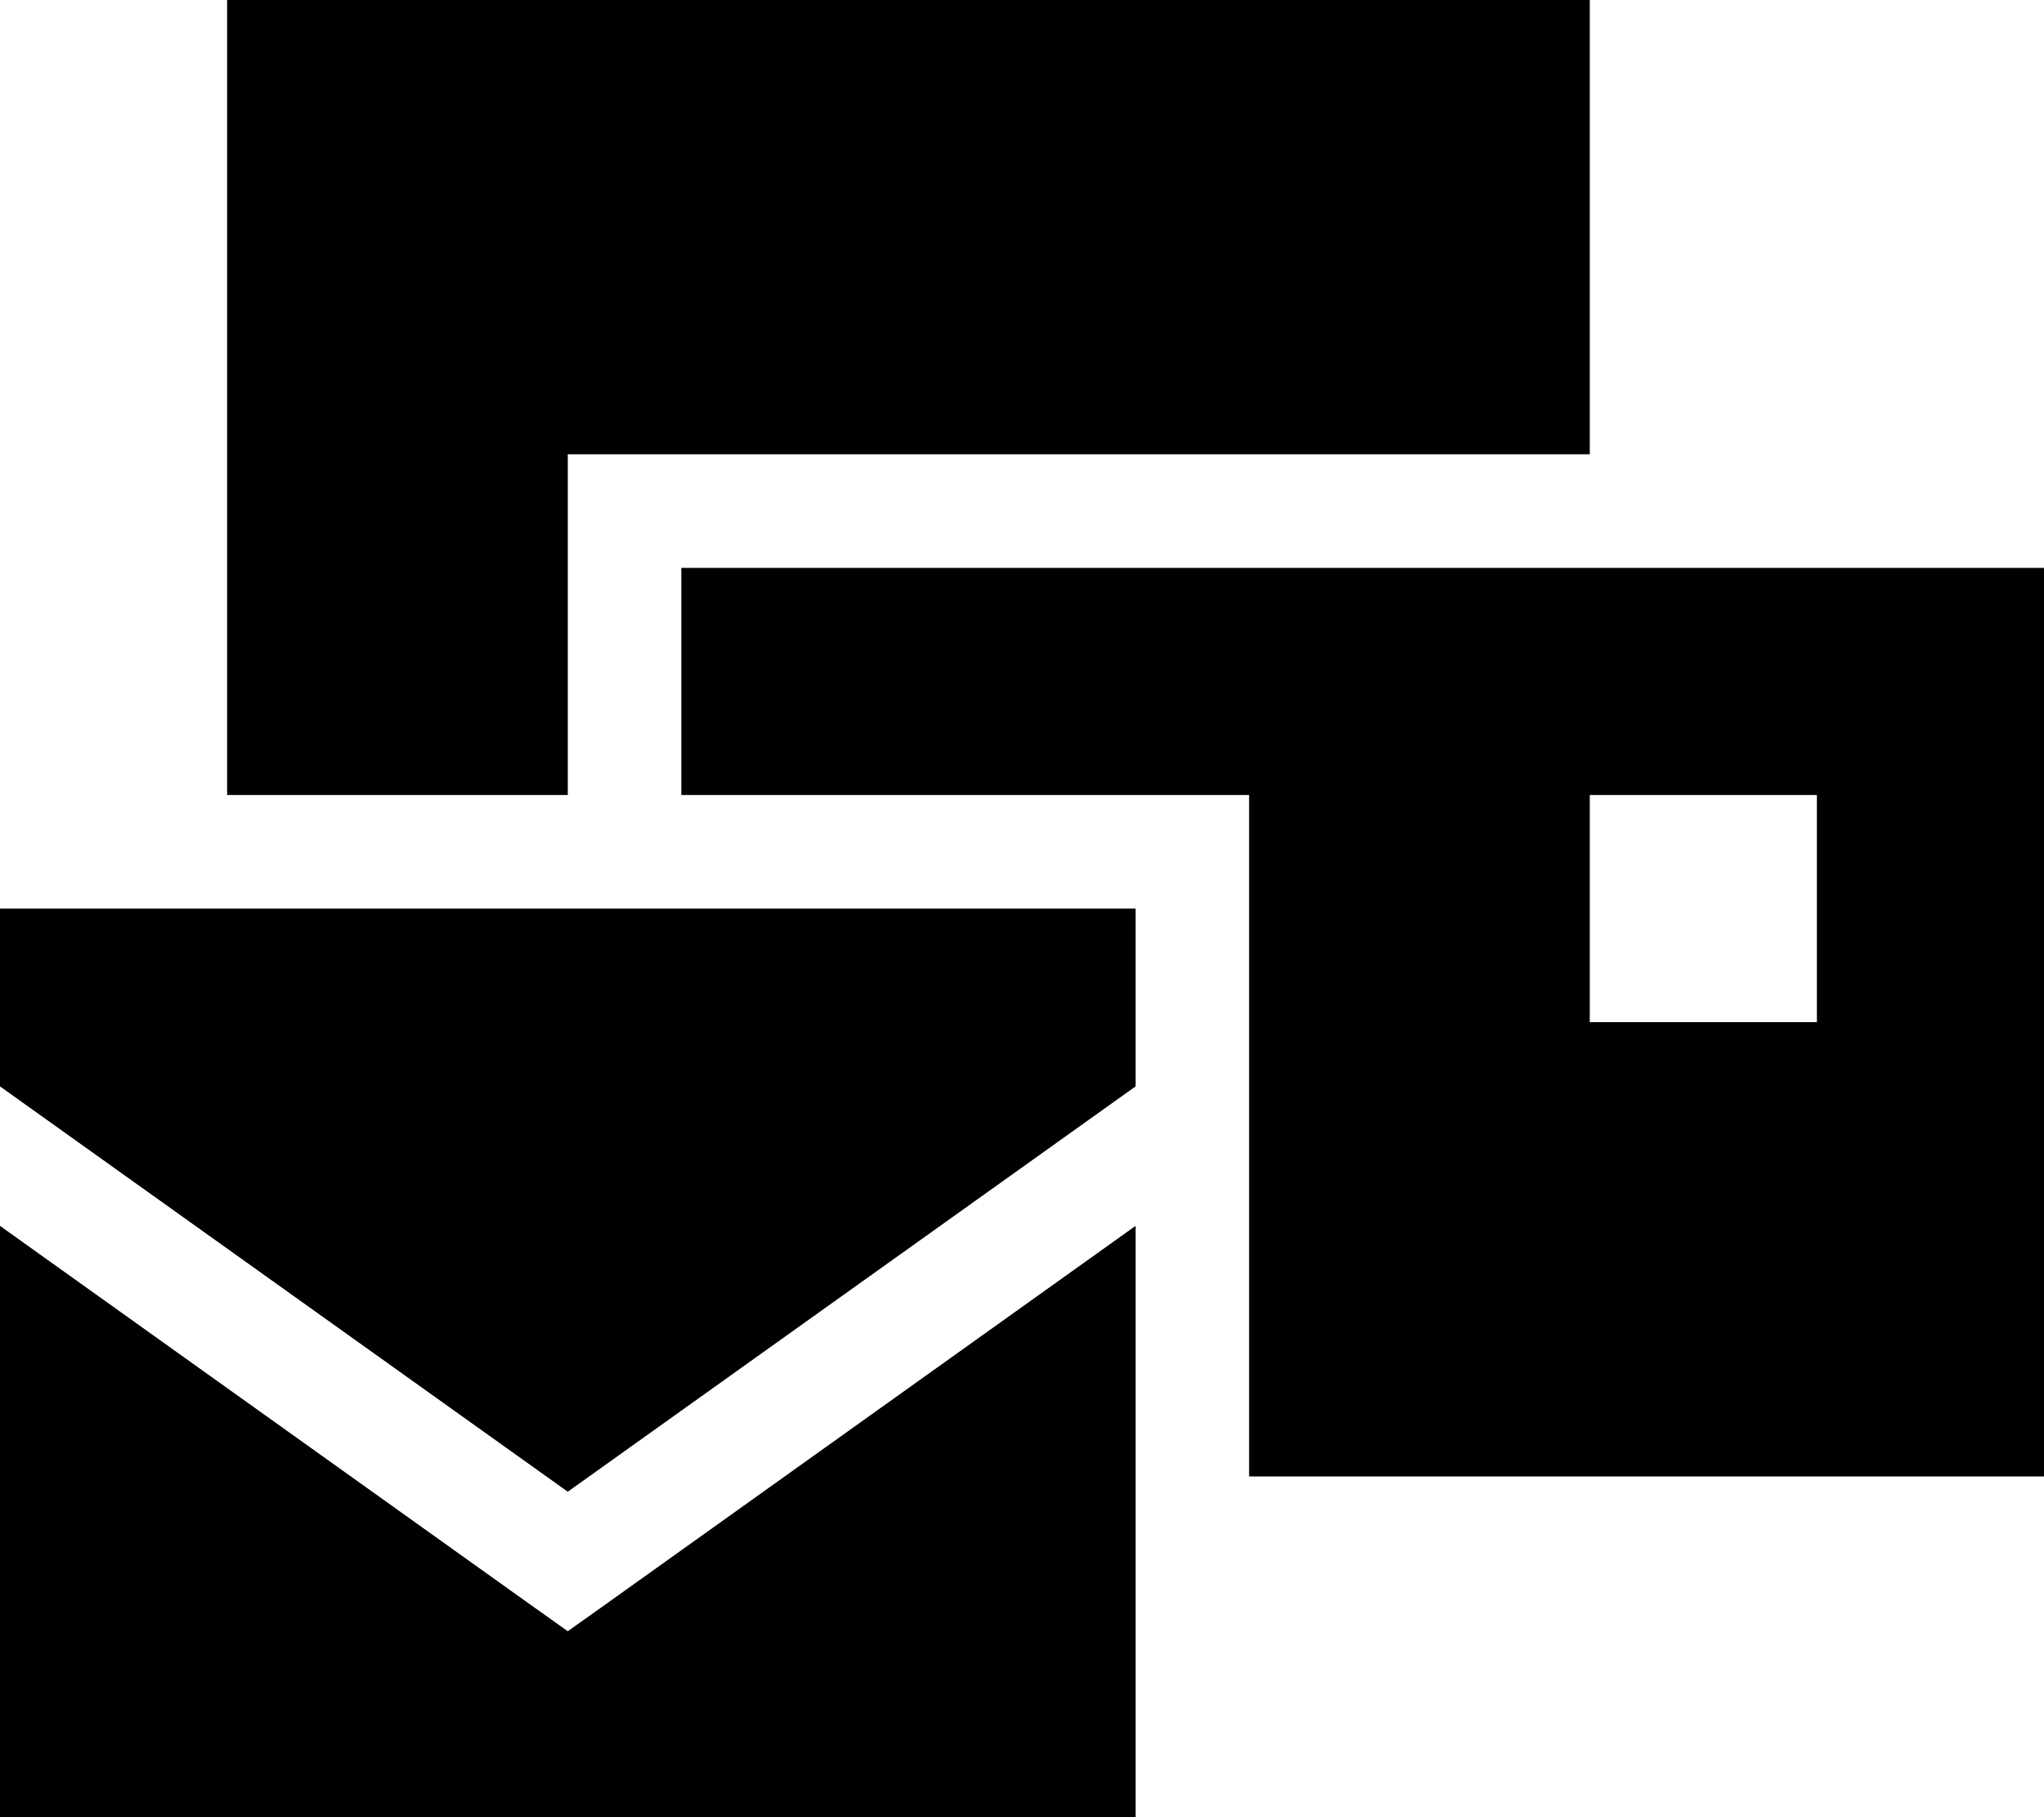 <svg xmlns="http://www.w3.org/2000/svg" viewBox="0 0 576 512"><!--! Font Awesome Pro 6.2.0 by @fontawesome - https://fontawesome.com License - https://fontawesome.com/license (Commercial License) Copyright 2022 Fonticons, Inc. --><path d="M448 0V128H192 160v32 64H64V0H448zM192 192V160h32H576V416H352V256 224H320 192V192zm128 64v32 18.1L160 420.3 0 306.1V256H288h32zm192-32H448v64h64V224zM320 345.4V512H0V345.4L150.7 453l9.3 6.6 9.3-6.6L320 345.4z"/></svg>